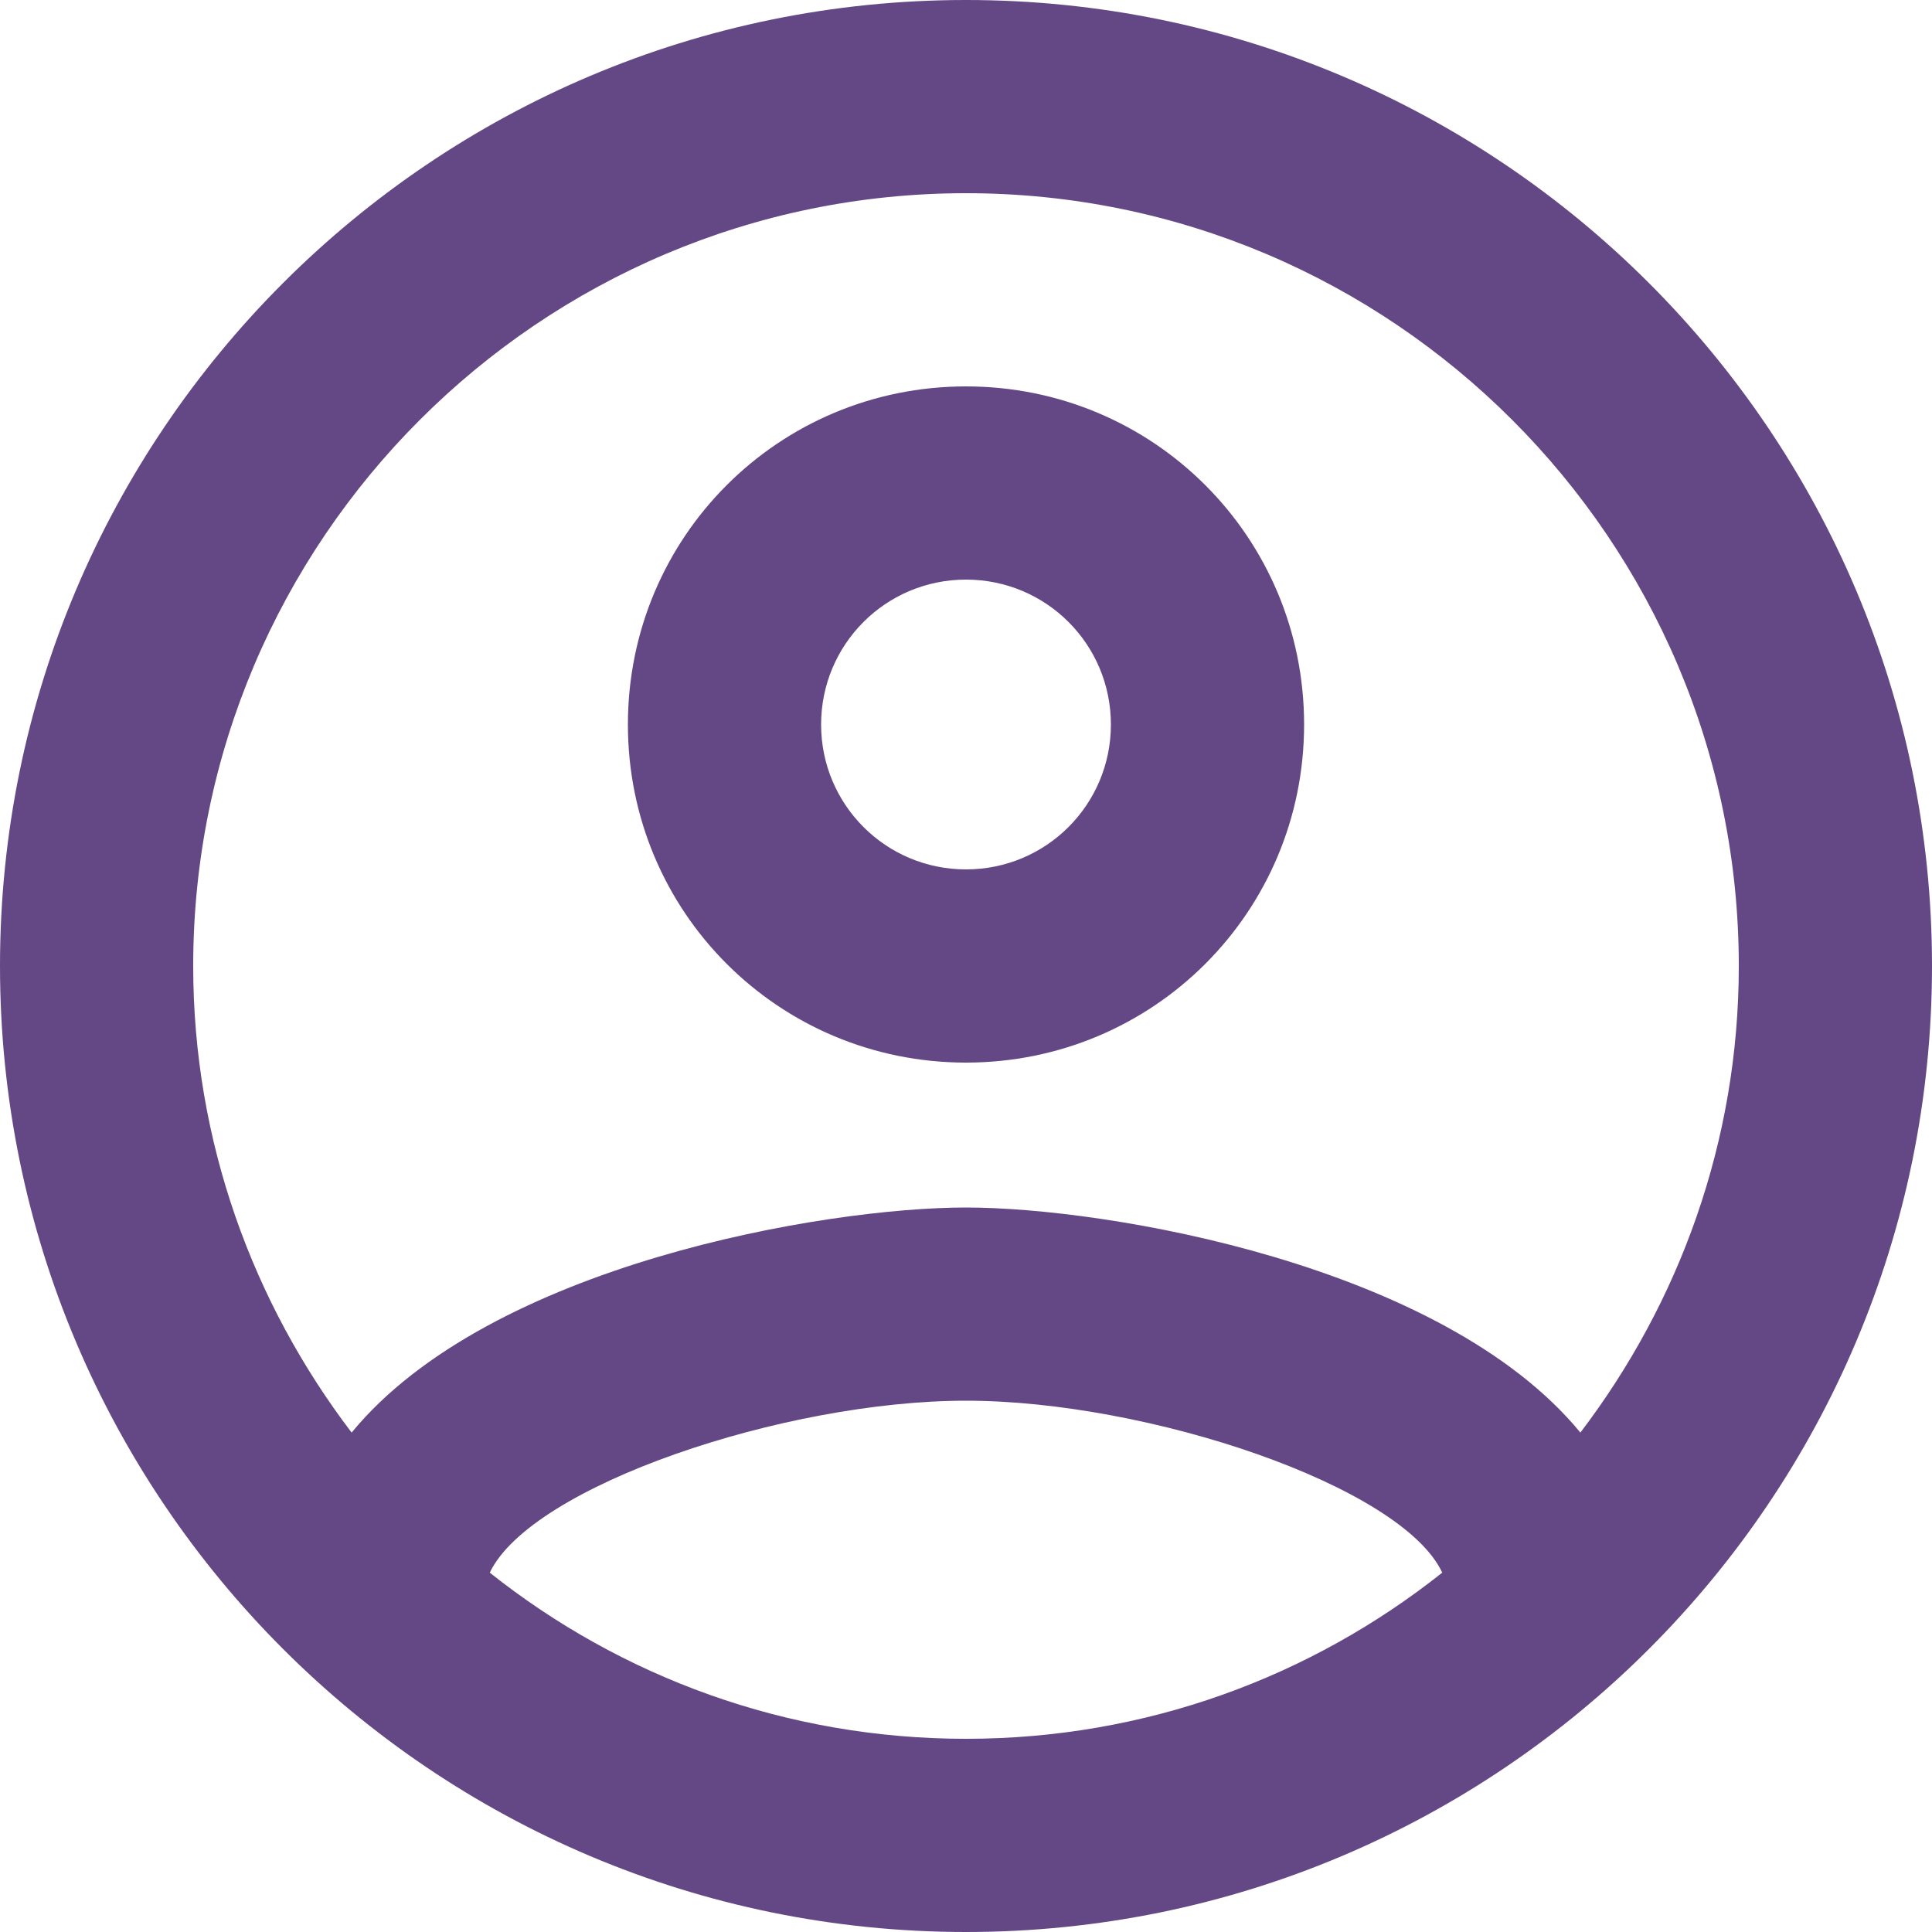 <svg width="32" height="32" viewBox="0 0 32 32" fill="none" xmlns="http://www.w3.org/2000/svg">
<path d="M16 0C7.168 0 0 7.168 0 16C0 24.832 7.168 32 16 32C24.832 32 32 24.832 32 16C32 7.168 24.832 0 16 0ZM8.112 26.048C8.8 24.608 12.992 23.2 16 23.2C19.008 23.2 23.216 24.608 23.888 26.048C21.712 27.776 18.976 28.8 16 28.8C13.024 28.8 10.288 27.776 8.112 26.048ZM26.176 23.728C23.888 20.944 18.336 20 16 20C13.664 20 8.112 20.944 5.824 23.728C4.192 21.584 3.2 18.912 3.2 16C3.2 8.944 8.944 3.2 16 3.2C23.056 3.2 28.8 8.944 28.8 16C28.8 18.912 27.808 21.584 26.176 23.728V23.728ZM16 6.4C12.896 6.4 10.4 8.896 10.4 12C10.4 15.104 12.896 17.6 16 17.6C19.104 17.6 21.6 15.104 21.6 12C21.6 8.896 19.104 6.4 16 6.4ZM16 14.4C14.672 14.4 13.6 13.328 13.6 12C13.6 10.672 14.672 9.6 16 9.6C17.328 9.6 18.4 10.672 18.4 12C18.4 13.328 17.328 14.4 16 14.4Z" fill="#644886"/>
</svg>

